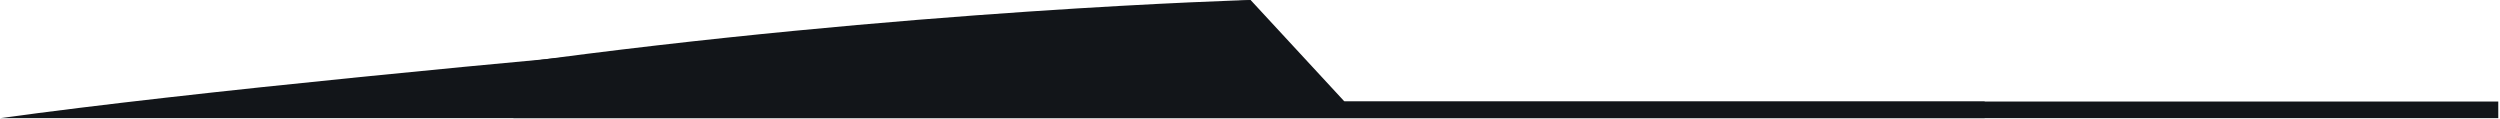 <?xml version="1.0" encoding="UTF-8" standalone="no"?>
<svg width="1305px" height="62px" viewBox="0 0 1305 62" version="1.1" xmlns="http://www.w3.org/2000/svg" xmlns:xlink="http://www.w3.org/1999/xlink" xmlns:sketch="http://www.bohemiancoding.com/sketch/ns">
    <!-- Generator: Sketch 3.4.4 (17249) - http://www.bohemiancoding.com/sketch -->
    <title>footer</title>
    <desc>Created with Sketch.</desc>
    <defs></defs>
    <g id="Page-1" stroke="none" stroke-width="1" fill="none" fill-rule="evenodd" sketch:type="MSPage">
        <g id="footer" sketch:type="MSLayerGroup" fill="#121519">
            <path d="M701.826,53.005 L652.808,0 C652.005,-1.7627049e-07 471.912,5.12 268,33.155 L268,61.661 L1036,61.661 L1036,53.005 L701.826,53.005 Z" id="divider768" sketch:type="MSShapeGroup"></path>
            <path d="M614.843,53.005 L652.808,0 C652.005,-1.7627049e-07 204.159,33.626 0.246,61.661 L268,61.661 L1304.099,61.661 L1304.099,53.005 L614.843,53.005 Z" id="divider768" sketch:type="MSShapeGroup"></path>
        </g>
    </g>
</svg>